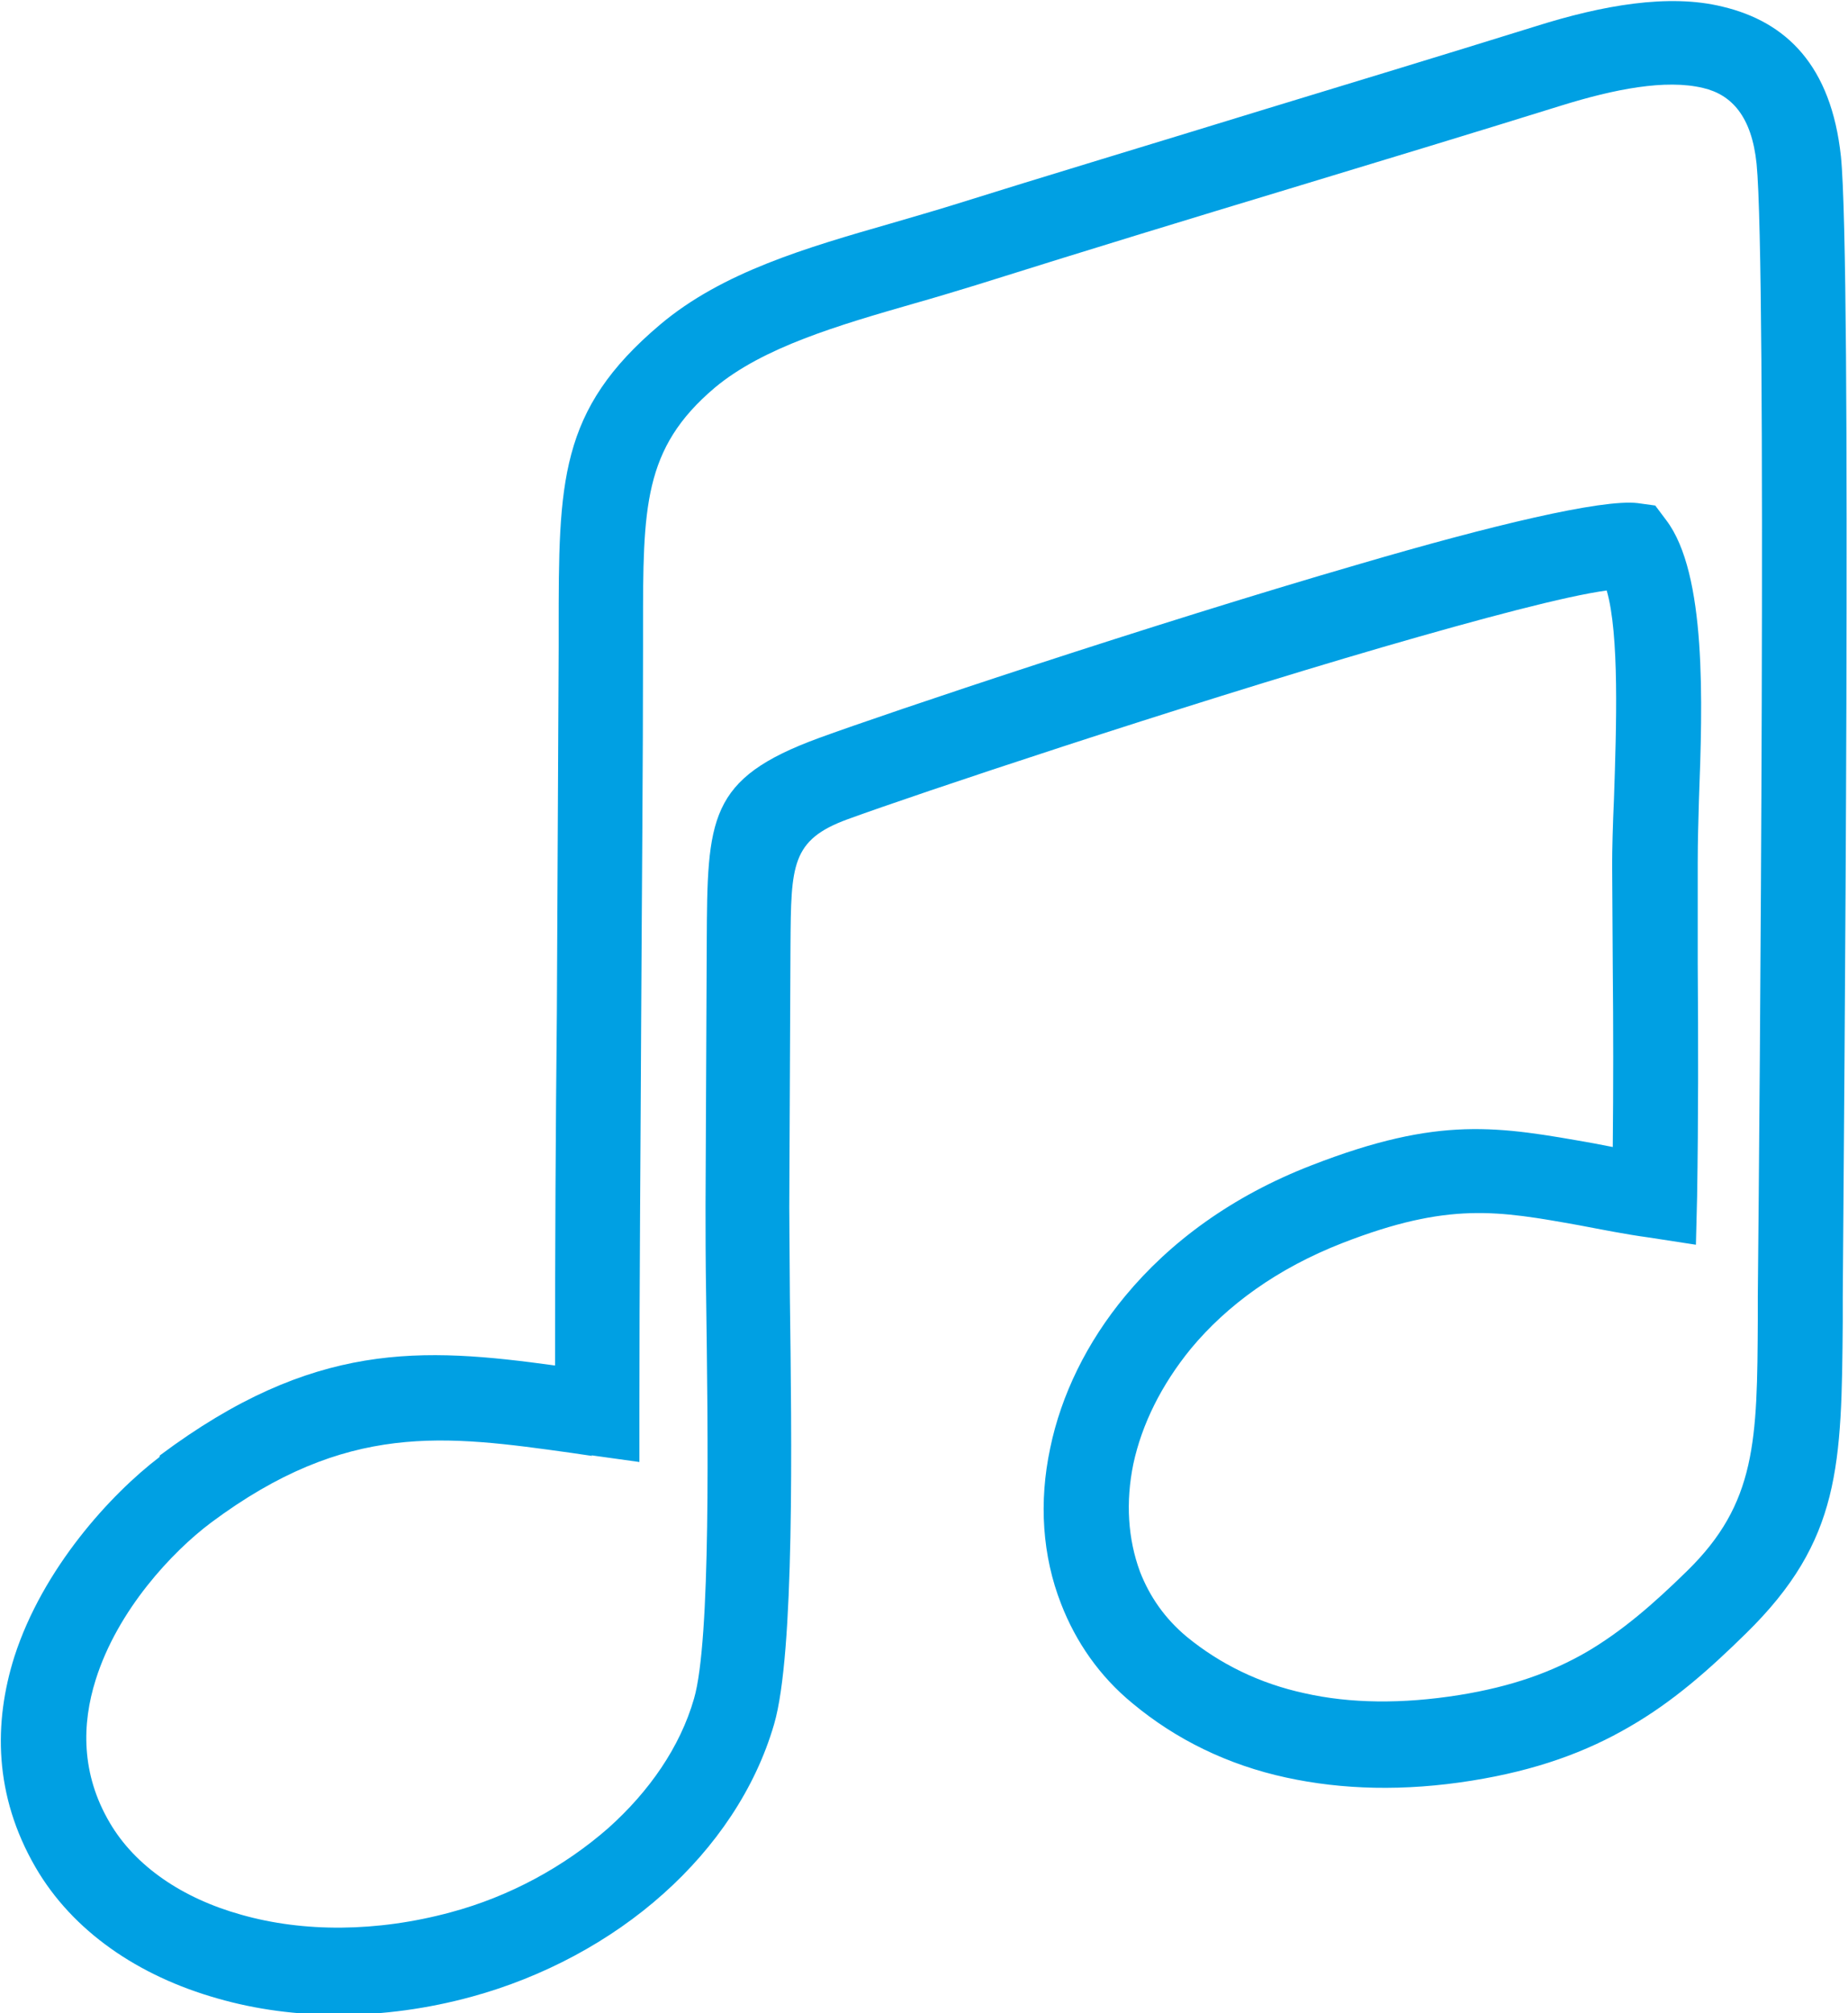 <?xml version="1.0" encoding="UTF-8"?>
<!DOCTYPE svg PUBLIC "-//W3C//DTD SVG 1.1//EN" "http://www.w3.org/Graphics/SVG/1.1/DTD/svg11.dtd">
<!-- Creator: CorelDRAW 2021 (64-Bit) -->
<svg xmlns="http://www.w3.org/2000/svg" xml:space="preserve" width="0.325in" height="0.354in" version="1.1" style="shape-rendering:geometricPrecision; text-rendering:geometricPrecision; image-rendering:optimizeQuality; fill-rule:evenodd; clip-rule:evenodd"
viewBox="0 0 30.42 33.17"
 xmlns:xlink="http://www.w3.org/1999/xlink"
 xmlns:xodm="http://www.corel.com/coreldraw/odm/2003">
 <defs>
  <style type="text/css">
   <![CDATA[
    .fil0 {fill:#00A0E3;fill-rule:nonzero}
   ]]>
  </style>
 </defs>
 <g id="Layer_x0020_1">
  <path class="fil0" d="M9.74 23.99l-0.34 -0.05c-2.08,-0.29 -3.7,-0.52 -5.94,1.15 -0.64,0.48 -1.54,1.44 -1.9,2.59 -0.23,0.73 -0.24,1.55 0.23,2.35 0.42,0.72 1.2,1.25 2.17,1.52 1.02,0.29 2.23,0.29 3.45,-0.04 0.97,-0.26 1.87,-0.75 2.6,-1.39 0.67,-0.6 1.18,-1.33 1.41,-2.13 0.28,-0.96 0.23,-4.39 0.2,-6.62 -0.01,-0.6 -0.01,-1.13 -0.01,-1.5l0.02 -4.34c0.01,-2.05 0.02,-2.7 1.85,-3.37 1.12,-0.41 5.47,-1.87 8.92,-2.87 2.15,-0.63 3.98,-1.07 4.57,-1l0.29 0.04 0.18 0.24c0.67,0.88 0.6,3.01 0.54,4.61 -0.01,0.36 -0.02,0.68 -0.02,1.03l0 1.69c0.01,1.27 0.01,2.55 -0.01,3.81l-0.02 0.8 -0.78 -0.12c-0.37,-0.05 -0.77,-0.13 -1.14,-0.2 -1.34,-0.24 -2.15,-0.39 -3.9,0.29 -1.08,0.42 -1.91,1.03 -2.5,1.74 -0.49,0.6 -0.81,1.25 -0.95,1.9 -0.13,0.63 -0.09,1.24 0.11,1.78 0.16,0.41 0.41,0.77 0.77,1.07 0.55,0.45 1.2,0.77 1.94,0.93 0.75,0.17 1.61,0.18 2.55,0.03 0.87,-0.14 1.53,-0.38 2.1,-0.71 0.58,-0.34 1.1,-0.79 1.65,-1.33 1.15,-1.12 1.16,-2.16 1.17,-4.15l0 -0.39c0.03,-2.91 0.15,-16.93 -0.02,-18.65 -0.08,-0.78 -0.41,-1.14 -0.88,-1.25 -0.62,-0.15 -1.47,0.02 -2.34,0.29 -1.38,0.43 -2.93,0.9 -4.48,1.37 -1.62,0.49 -3.23,0.98 -5.17,1.59 -0.36,0.11 -0.69,0.21 -1.01,0.3 -1.25,0.36 -2.49,0.72 -3.29,1.39 -1.18,1 -1.18,1.97 -1.18,3.97l0 0.28c-0,2.01 -0.02,4.03 -0.03,6.04 -0.01,2.2 -0.03,4.41 -0.03,6.61l0 0.8 -0.79 -0.11zm-7.12 -0.01c2.53,-1.89 4.32,-1.78 6.51,-1.48 0,-1.94 0.01,-3.88 0.03,-5.81 0.01,-2.01 0.02,-4.02 0.03,-6.03l-0 -0.28c0,-2.44 0,-3.62 1.67,-5.03 1.03,-0.87 2.42,-1.27 3.81,-1.67 0.34,-0.1 0.69,-0.2 0.98,-0.29 1.53,-0.48 3.36,-1.03 5.18,-1.59 1.41,-0.43 2.83,-0.86 4.47,-1.37 1.08,-0.34 2.18,-0.54 3.07,-0.32 1.05,0.25 1.79,0.97 1.95,2.47 0.18,1.78 0.05,15.87 0.03,18.8l-0 0.39c-0.02,2.37 -0.03,3.61 -1.59,5.14 -0.62,0.61 -1.21,1.13 -1.92,1.54 -0.72,0.42 -1.54,0.72 -2.6,0.89 -1.12,0.18 -2.14,0.15 -3.06,-0.05 -0.97,-0.21 -1.82,-0.63 -2.53,-1.22 -0.55,-0.45 -0.94,-1.02 -1.18,-1.64 -0.31,-0.79 -0.37,-1.68 -0.18,-2.57 0.18,-0.87 0.6,-1.74 1.24,-2.51 0.73,-0.88 1.75,-1.64 3.07,-2.15 2.11,-0.82 3.07,-0.64 4.65,-0.36l0.31 0.06c0.01,-0.99 0.01,-1.98 0,-2.97l-0.01 -1.69c0,-0.24 0.01,-0.64 0.03,-1.08 0.04,-1.19 0.09,-2.71 -0.12,-3.43 -0.67,0.09 -2.06,0.46 -3.68,0.93 -3.4,0.99 -7.71,2.43 -8.83,2.84 -0.93,0.34 -0.93,0.76 -0.94,2.06l-0.02 4.34 0.01 1.48c0.03,2.32 0.08,5.87 -0.26,7.03 -0.31,1.07 -0.97,2.03 -1.82,2.79 -0.88,0.79 -1.99,1.38 -3.16,1.7 -1.46,0.4 -2.94,0.39 -4.19,0.03 -1.31,-0.37 -2.39,-1.11 -3,-2.16 -0.69,-1.19 -0.69,-2.39 -0.35,-3.47 0.47,-1.46 1.59,-2.68 2.39,-3.29z"/>
 </g>
</svg>
